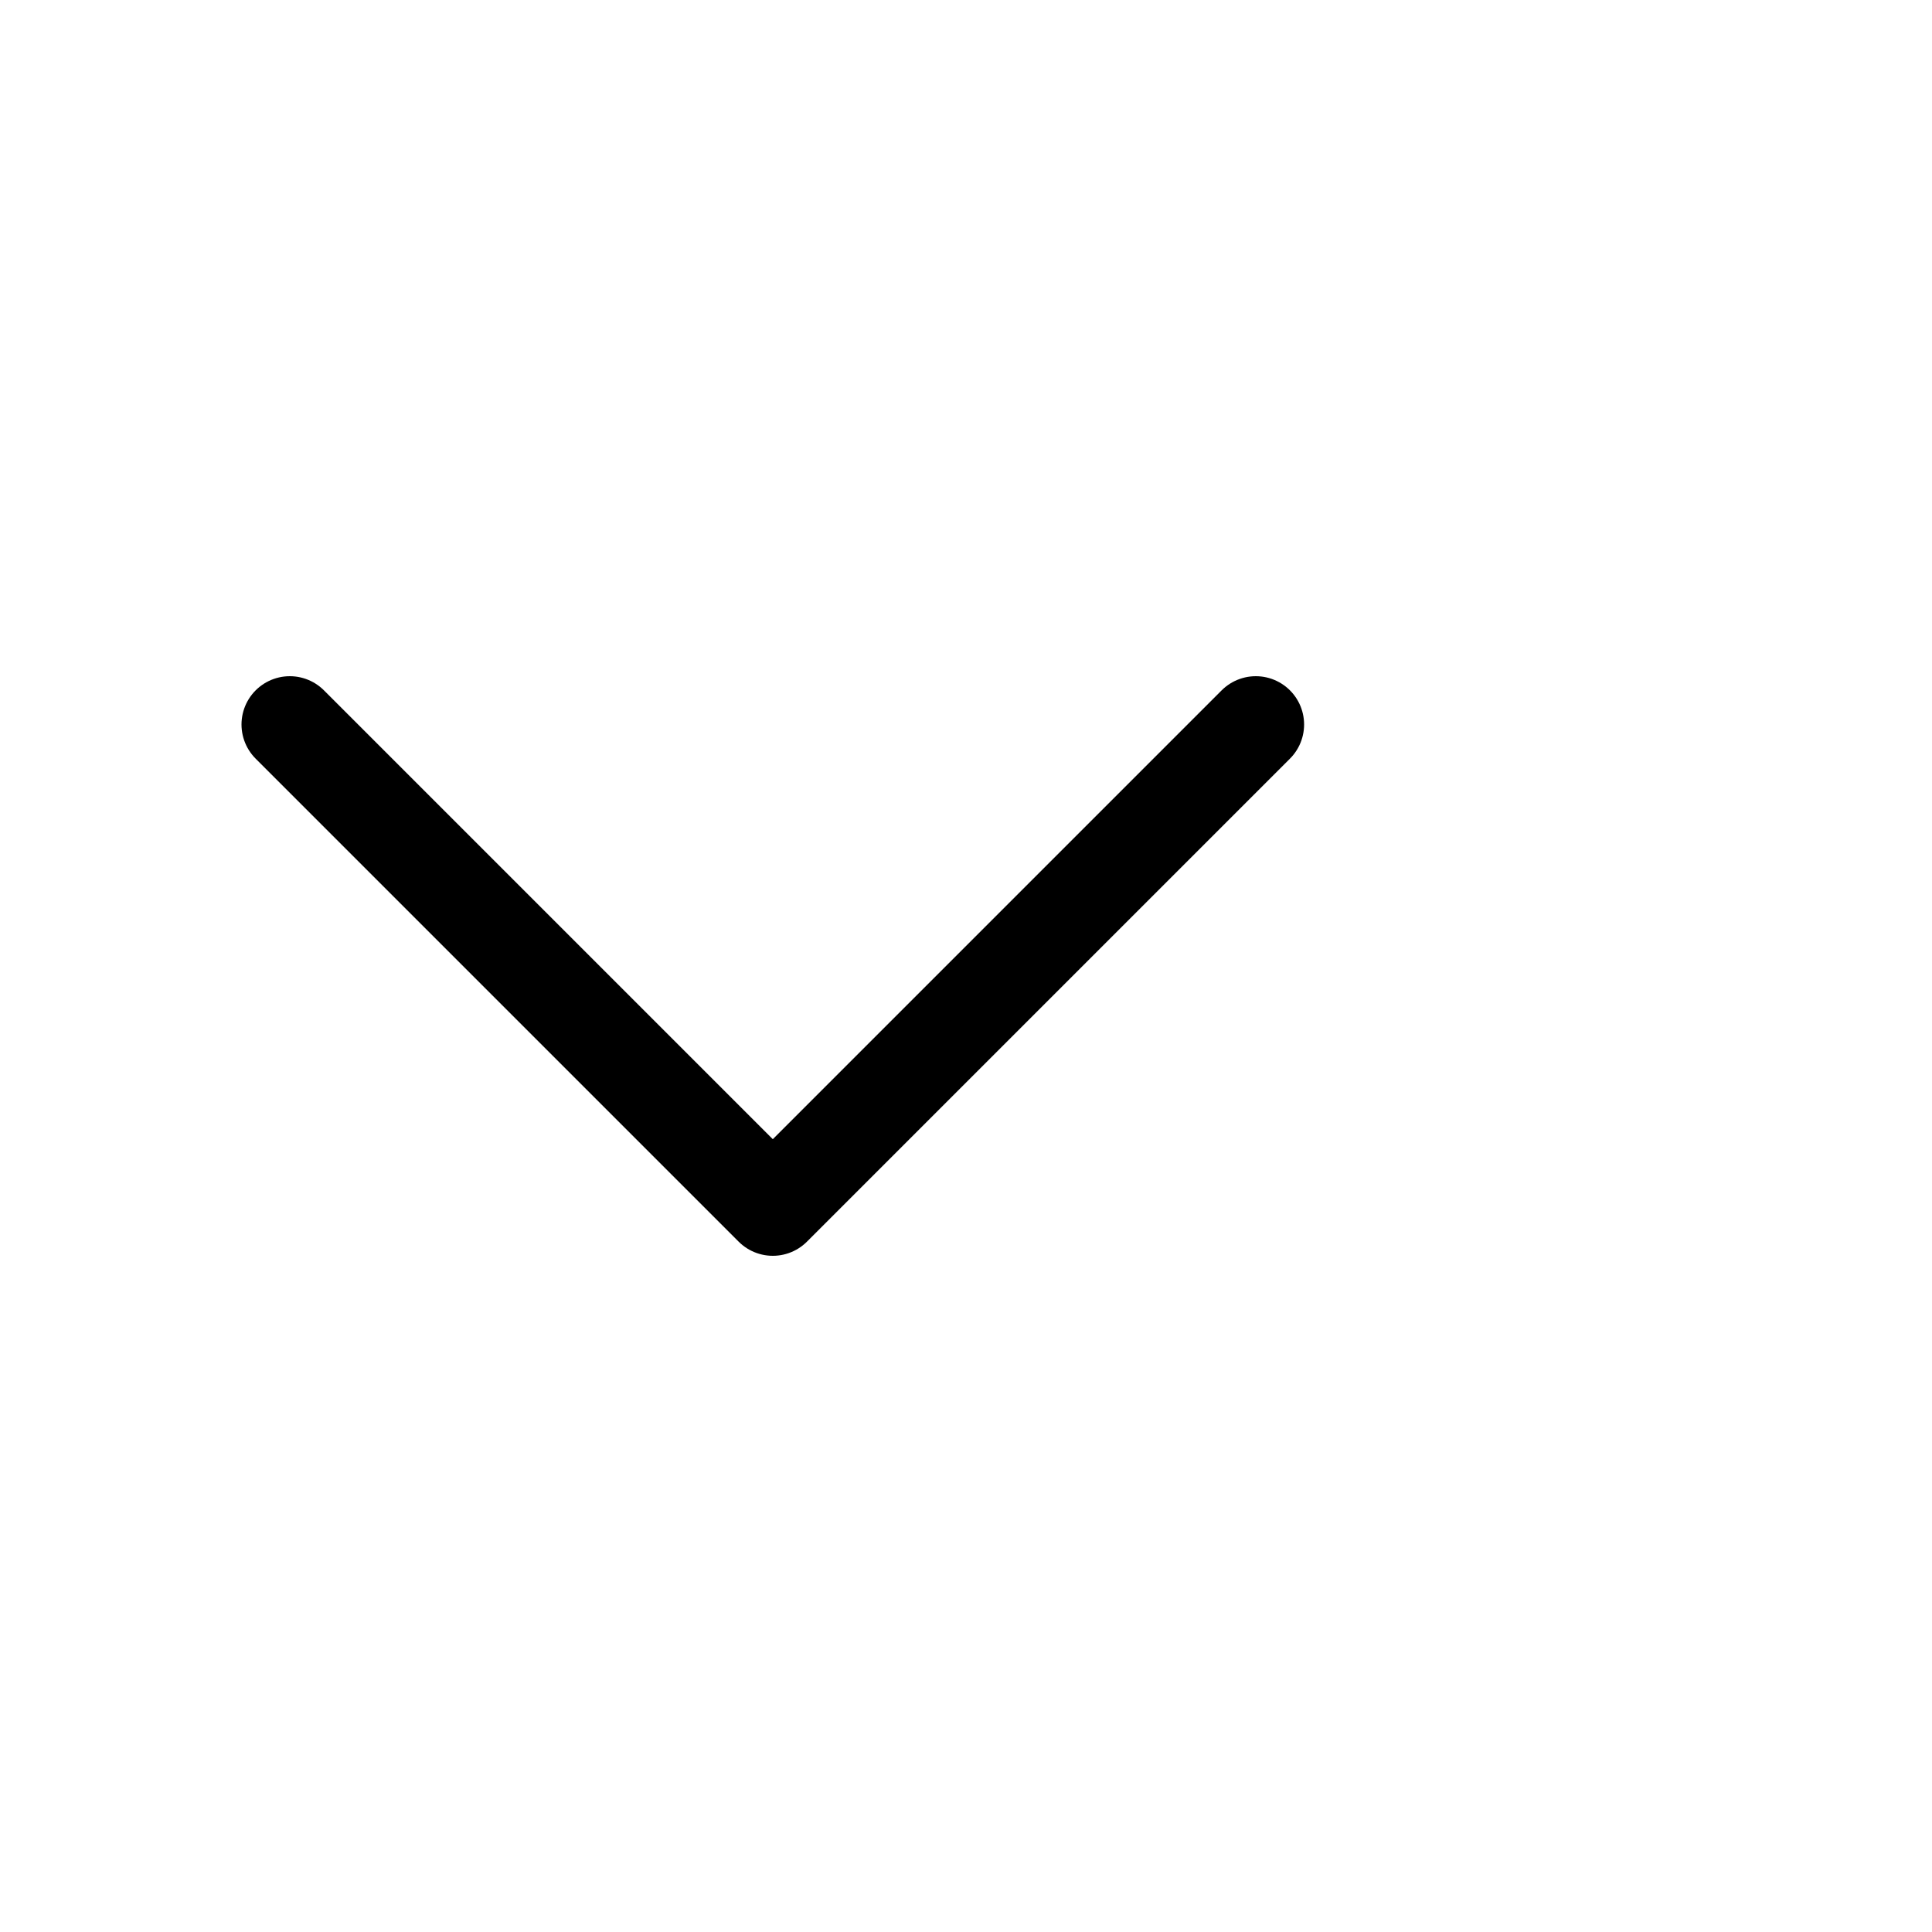 <svg xmlns="http://www.w3.org/2000/svg" fill="none" viewBox="0 -3 30 30" stroke-width="1.5" stroke="oklch(70.7% 0.022 261.325)" class="size-3">
  <path stroke-linecap="round" stroke-linejoin="round" d="m19.5 8.25-7.5 7.5-7.5-7.5" />
</svg>
